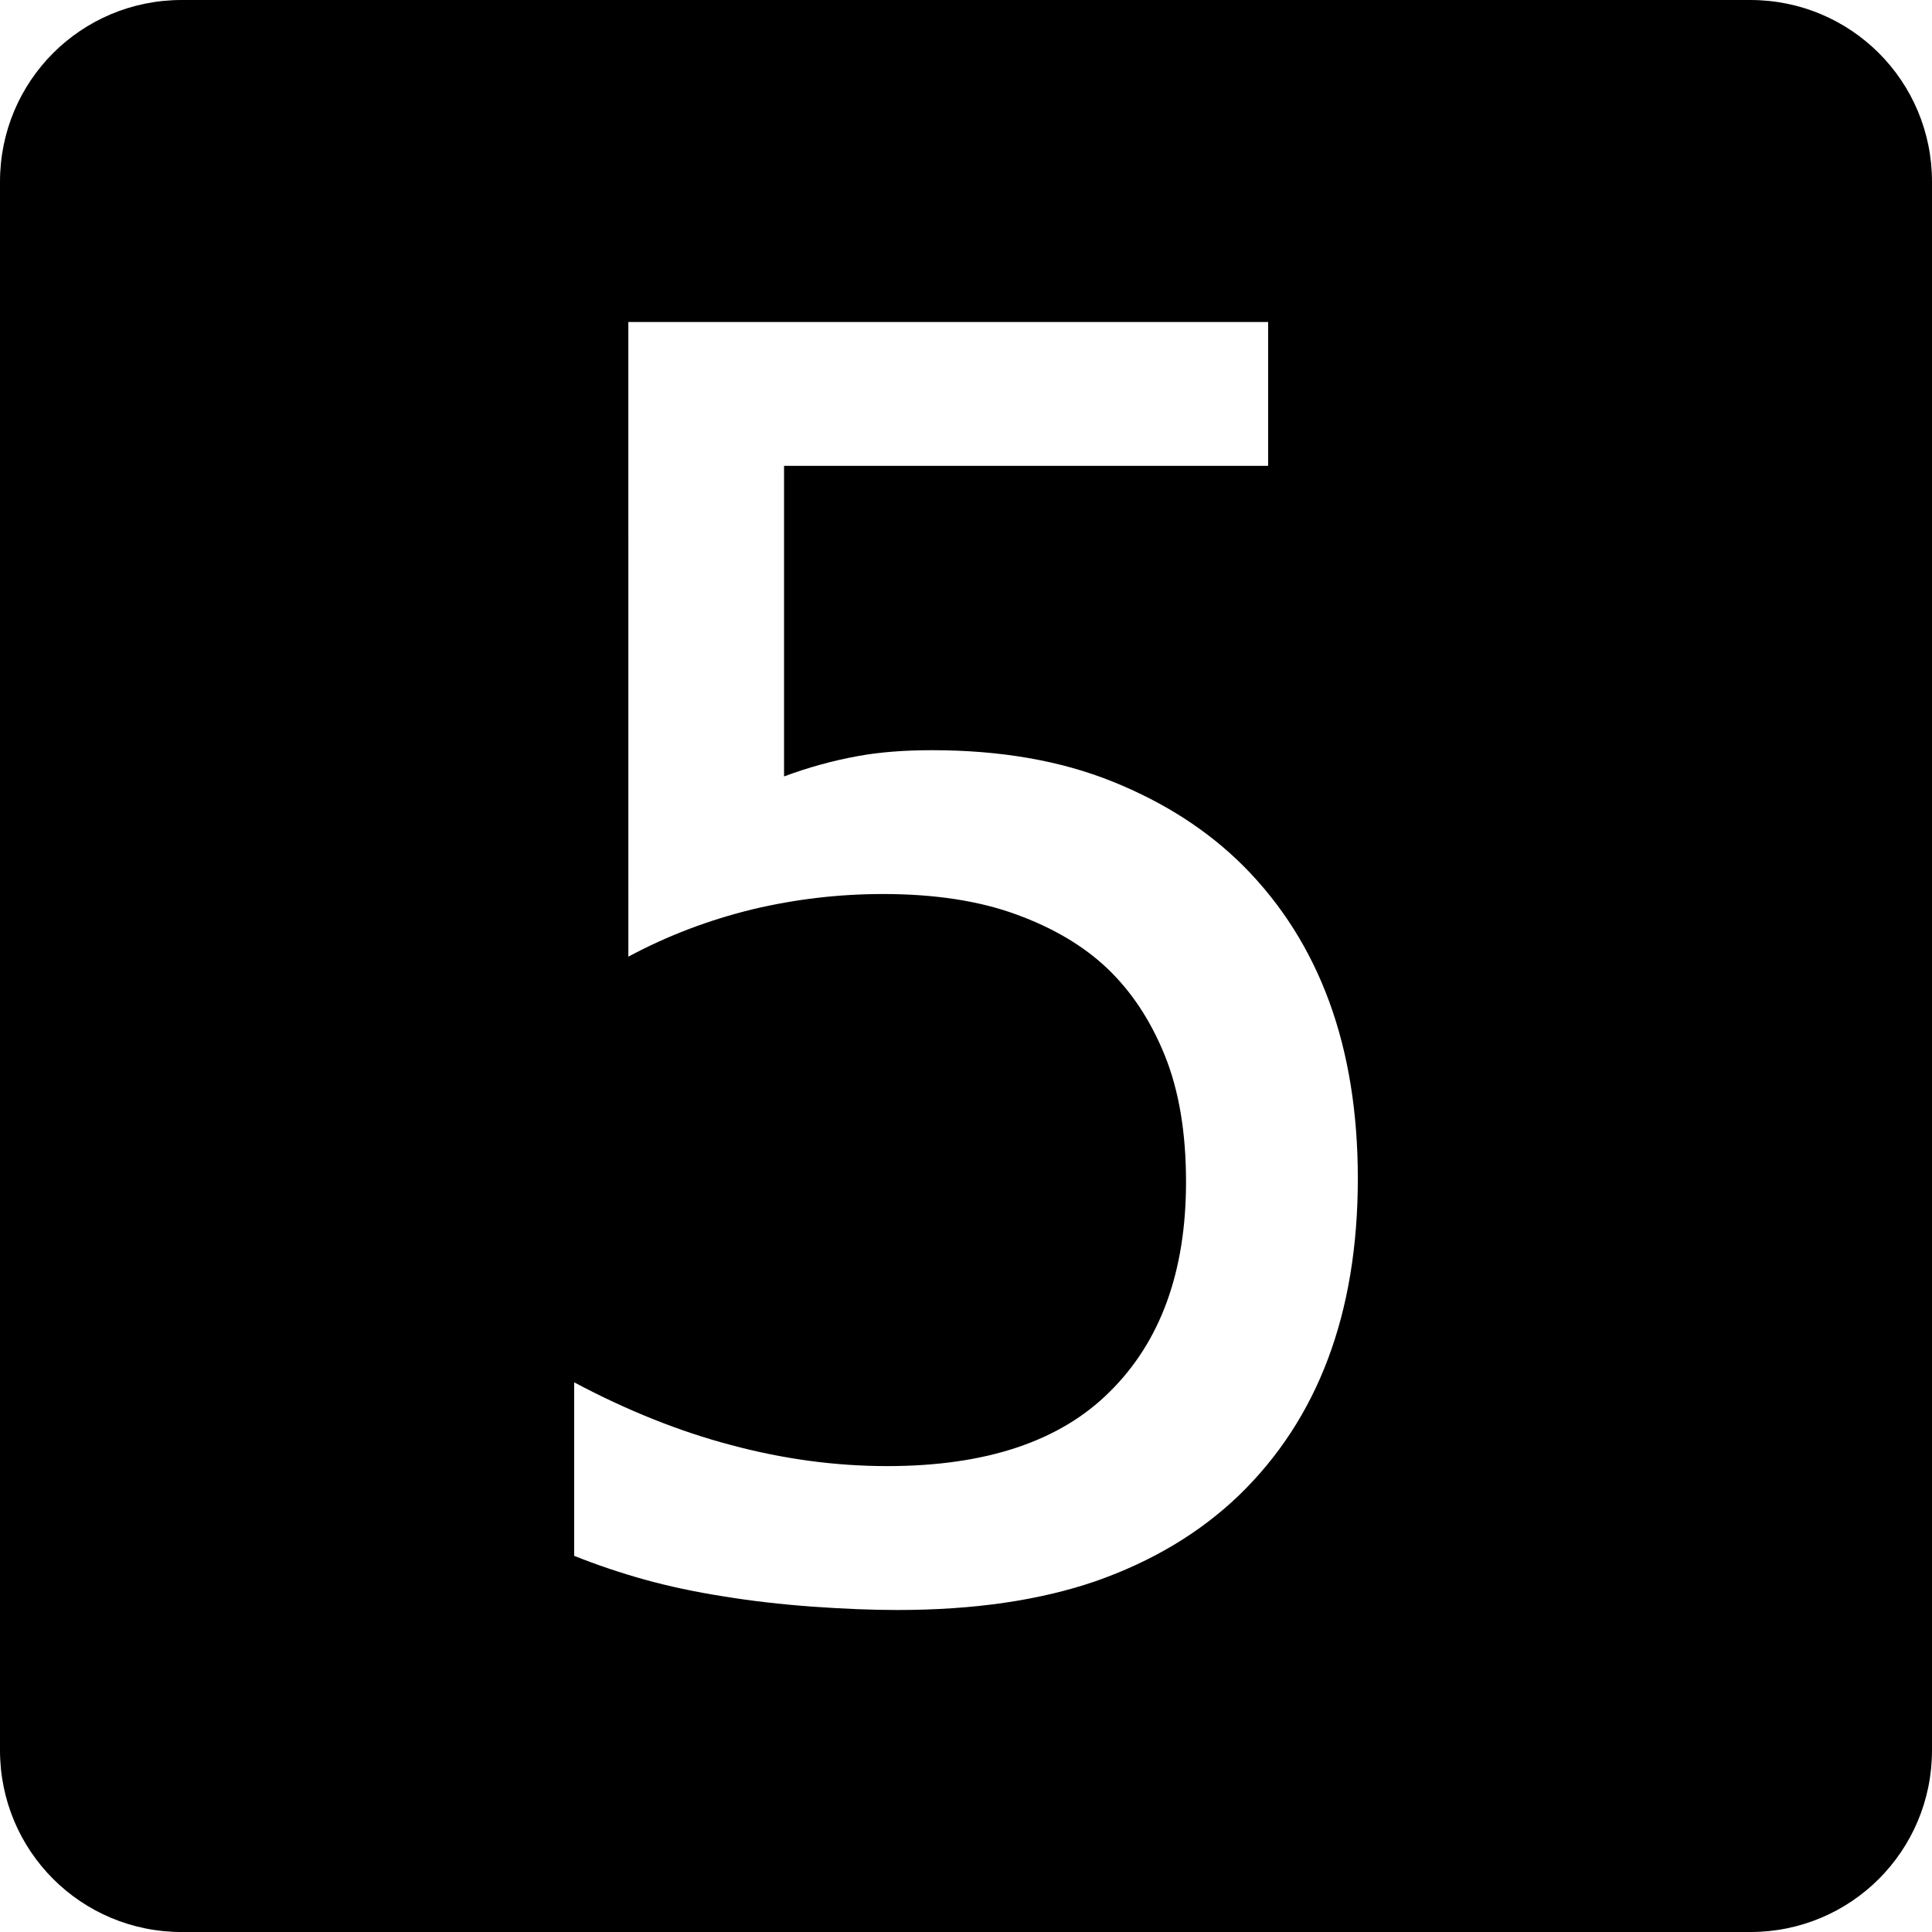 <?xml version="1.0" encoding="UTF-8" standalone="no"?>
<svg
   xmlns:dc="http://purl.org/dc/elements/1.1/"
   xmlns:cc="http://creativecommons.org/ns#"
   xmlns:rdf="http://www.w3.org/1999/02/22-rdf-syntax-ns#"
   xmlns:svg="http://www.w3.org/2000/svg"
   xmlns="http://www.w3.org/2000/svg"
   xmlns:sodipodi="http://sodipodi.sourceforge.net/DTD/sodipodi-0.dtd"
   xmlns:inkscape="http://www.inkscape.org/namespaces/inkscape"
   width="90mm"
   height="90mm"
   viewBox="0 0 90 90"
   version="1.1"
   id="svg229"
   inkscape:version="1.0.2 (e86c870879, 2021-01-15, custom)"
   sodipodi:docname="5.svg">
  <defs
     id="defs223" />
  <sodipodi:namedview
     id="base"
     pagecolor="#ffffff"
     bordercolor="#666666"
     borderopacity="1.0"
     inkscape:pageopacity="0.0"
     inkscape:pageshadow="2"
     inkscape:zoom="0.35"
     inkscape:cx="258.21916"
     inkscape:cy="307.22101"
     inkscape:document-units="mm"
     inkscape:current-layer="layer1"
     inkscape:document-rotation="0"
     showgrid="false"
     fit-margin-top="0"
     fit-margin-left="0"
     fit-margin-right="0"
     fit-margin-bottom="0"
     inkscape:window-width="679"
     inkscape:window-height="738"
     inkscape:window-x="683"
     inkscape:window-y="26"
     inkscape:window-maximized="0"
     showguides="true"
     inkscape:guide-bbox="true"
     inkscape:snap-bbox="true"
     inkscape:snap-bbox-midpoints="true"
     inkscape:snap-bbox-edge-midpoints="true">
    <sodipodi:guide
       position="45,90"
       orientation="1,0"
       id="guide509" />
    <sodipodi:guide
       position="-7.5199105e-15,45"
       orientation="0,-1"
       id="guide511" />
  </sodipodi:namedview>
  <g
     inkscape:label="Layer 1"
     inkscape:groupmode="layer"
     id="layer1"
     transform="translate(-37.513,-66.881)">
    <path
       id="rect12-1-6-70"
       style="display:inline;fill:#000000;fill-opacity:1;stroke:none;stroke-width:0.172"
       d="m 45.98,66.881 c -4.691,0 -8.467,3.776 -8.467,8.467 v 73.067 c 0,4.691 3.776,8.467 8.467,8.467 h 73.066 c 4.691,0 8.467,-3.776 8.467,-8.467 V 75.348 c 0,-4.691 -3.776,-8.467 -8.467,-8.467 z m 20.804,15 h 29.803 v 6.701 H 74.037 v 14.468 c 1.13,-0.42 2.273,-0.736 3.43,-0.946 0.999,-0.184 2.155,-0.276 3.469,-0.276 3.18,0 5.979,0.486 8.397,1.459 2.418,0.972 4.455,2.286 6.111,3.942 3.548,3.574 5.322,8.423 5.322,14.547 0,6.281 -1.853,11.209 -5.558,14.783 -1.813,1.735 -4.034,3.062 -6.662,3.982 -2.602,0.894 -5.677,1.34 -9.225,1.34 -1.183,0 -2.51,-0.052 -3.982,-0.158 -1.445,-0.105 -2.812,-0.263 -4.1,-0.473 -1.34,-0.21 -2.576,-0.473 -3.706,-0.788 -1.13,-0.315 -2.221,-0.683 -3.272,-1.104 v -8.082 c 2.47,1.314 4.902,2.286 7.293,2.917 2.444,0.657 4.875,0.985 7.293,0.985 4.599,0 8.055,-1.156 10.368,-3.469 2.365,-2.339 3.548,-5.598 3.548,-9.777 0,-2.286 -0.328,-4.244 -0.985,-5.874 -0.657,-1.629 -1.55,-2.983 -2.68,-4.061 -1.104,-1.051 -2.523,-1.892 -4.258,-2.523 -1.735,-0.631 -3.798,-0.946 -6.189,-0.946 -2.05,0 -4.074,0.236 -6.071,0.71 -2.05,0.499 -3.982,1.235 -5.795,2.208 z" />
  </g>
</svg>
